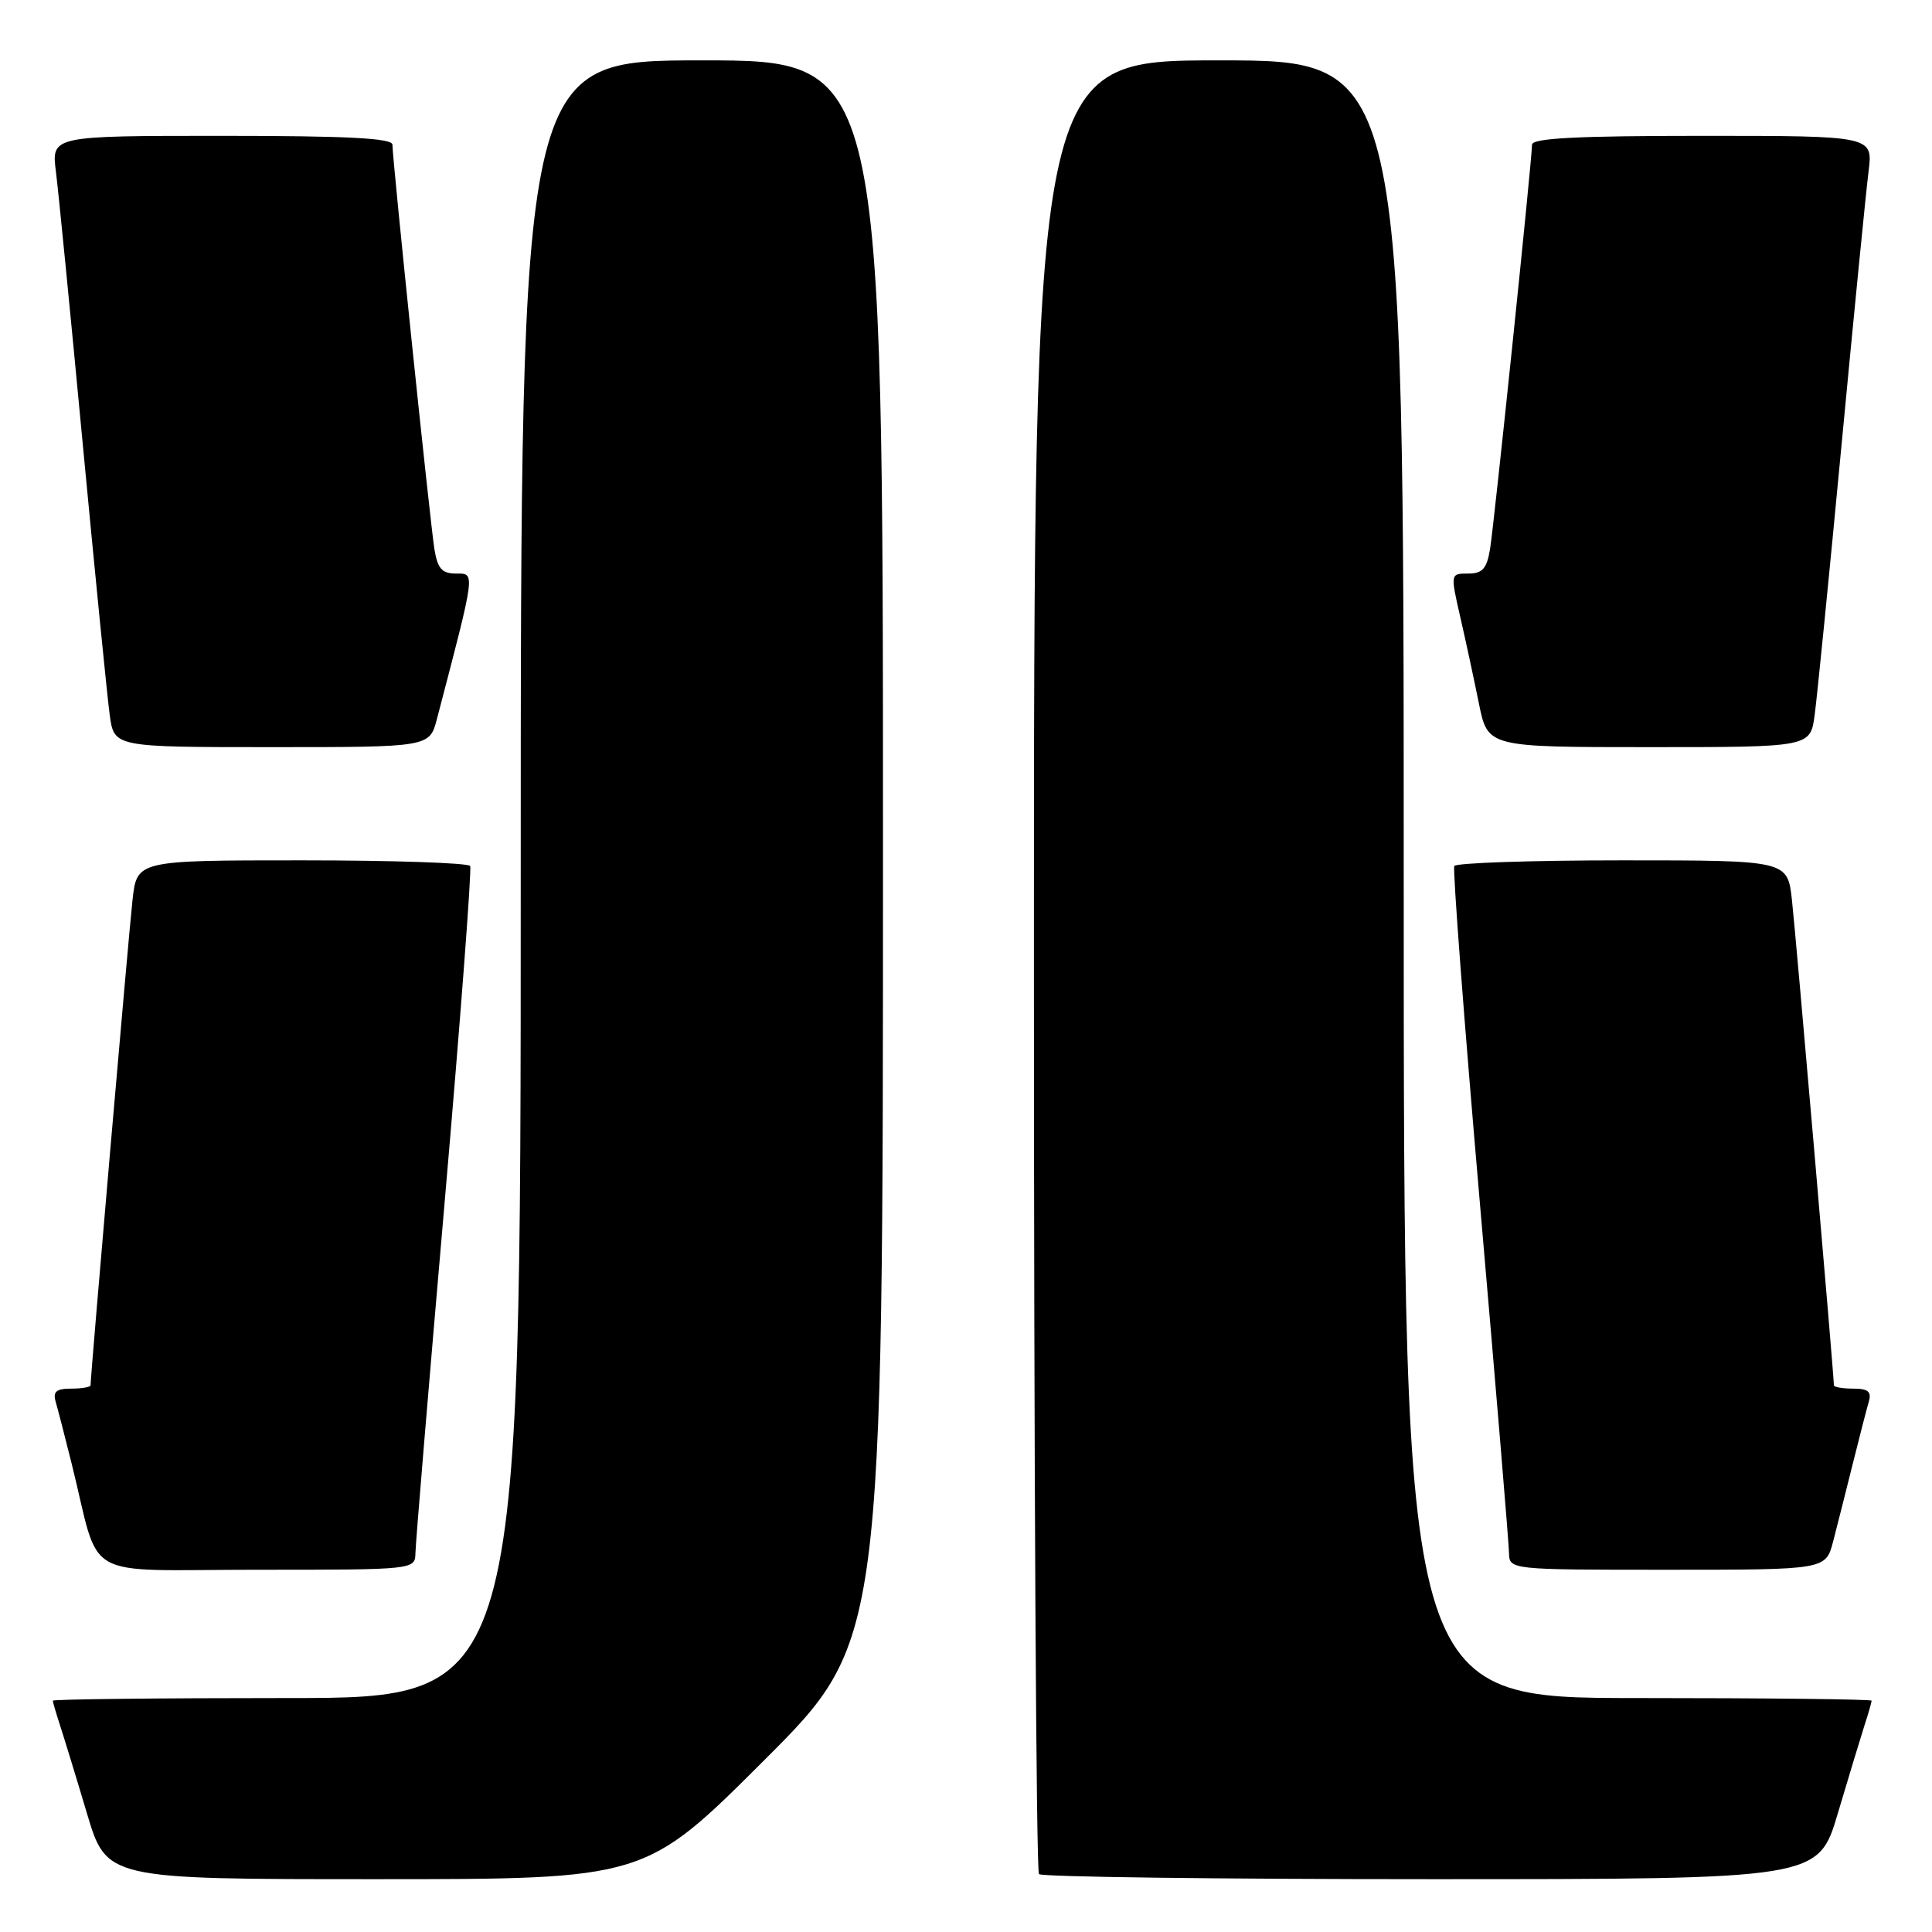 <?xml version="1.0" encoding="UTF-8" standalone="no"?>
<!DOCTYPE svg PUBLIC "-//W3C//DTD SVG 1.1//EN" "http://www.w3.org/Graphics/SVG/1.1/DTD/svg11.dtd" >
<svg xmlns="http://www.w3.org/2000/svg" xmlns:xlink="http://www.w3.org/1999/xlink" version="1.1" viewBox="0 0 256 256">
 <g >
 <path fill="currentColor"
d=" M 101.24 233.26 C 117.00 217.52 117.00 217.52 117.00 112.76 C 117.00 8.00 117.00 8.00 93.00 8.00 C 69.00 8.00 69.00 8.00 69.00 116.50 C 69.00 225.00 69.00 225.00 38.00 225.00 C 20.95 225.00 7.00 225.16 7.00 225.35 C 7.00 225.54 7.43 227.01 7.95 228.60 C 8.47 230.20 10.08 235.44 11.51 240.25 C 14.12 249.00 14.12 249.00 49.80 249.00 C 85.48 249.00 85.48 249.00 101.24 233.26 Z  M 243.53 240.25 C 244.96 235.44 246.55 230.20 247.06 228.60 C 247.58 227.01 248.00 225.54 248.00 225.35 C 248.00 225.16 234.05 225.00 217.00 225.00 C 186.00 225.00 186.00 225.00 186.00 116.50 C 186.00 8.00 186.00 8.00 161.50 8.00 C 137.00 8.00 137.00 8.00 137.00 127.83 C 137.00 193.74 137.30 247.97 137.67 248.33 C 138.03 248.70 161.42 249.00 189.63 249.00 C 240.94 249.00 240.94 249.00 243.53 240.25 Z  M 55.05 205.75 C 55.07 204.51 56.80 183.70 58.90 159.50 C 61.00 135.30 62.52 115.16 62.30 114.75 C 62.07 114.34 52.04 114.00 40.01 114.00 C 18.14 114.00 18.14 114.00 17.56 119.25 C 17.06 123.66 12.00 182.25 12.00 183.56 C 12.00 183.80 10.84 184.00 9.43 184.00 C 7.46 184.00 6.98 184.40 7.38 185.75 C 7.66 186.71 8.62 190.43 9.51 194.00 C 13.42 209.75 10.34 208.00 34.04 208.00 C 55.00 208.00 55.00 208.00 55.05 205.75 Z  M 242.90 204.25 C 243.44 202.19 244.60 197.57 245.49 194.00 C 246.38 190.43 247.34 186.71 247.62 185.75 C 248.02 184.40 247.54 184.00 245.57 184.00 C 244.16 184.00 243.00 183.80 243.00 183.56 C 243.00 182.25 237.94 123.66 237.44 119.25 C 236.86 114.00 236.86 114.00 214.99 114.00 C 202.96 114.00 192.93 114.34 192.70 114.75 C 192.48 115.16 194.00 135.30 196.10 159.50 C 198.20 183.70 199.93 204.51 199.95 205.75 C 200.00 208.00 200.00 208.00 220.96 208.00 C 241.92 208.00 241.92 208.00 242.90 204.25 Z  M 57.90 95.25 C 63.06 75.53 63.00 76.00 60.44 76.00 C 58.56 76.00 57.98 75.35 57.56 72.75 C 57.00 69.28 52.00 21.15 52.00 19.17 C 52.00 18.31 46.03 18.00 29.41 18.00 C 6.81 18.00 6.81 18.00 7.41 22.75 C 7.74 25.36 9.35 41.67 10.98 59.00 C 12.62 76.33 14.22 92.41 14.54 94.75 C 15.12 99.00 15.12 99.00 36.02 99.00 C 56.92 99.00 56.92 99.00 57.90 95.25 Z  M 240.45 94.75 C 240.77 92.41 242.37 76.33 244.01 59.00 C 245.65 41.67 247.26 25.36 247.59 22.75 C 248.19 18.00 248.19 18.00 225.59 18.00 C 208.97 18.00 203.00 18.31 203.00 19.17 C 203.00 21.15 198.00 69.28 197.44 72.75 C 197.01 75.35 196.44 76.00 194.54 76.00 C 192.18 76.00 192.18 76.00 193.49 81.75 C 194.22 84.91 195.33 90.09 195.97 93.25 C 197.14 99.00 197.14 99.00 218.51 99.00 C 239.88 99.00 239.88 99.00 240.45 94.75 Z "/>
</g>
</svg>